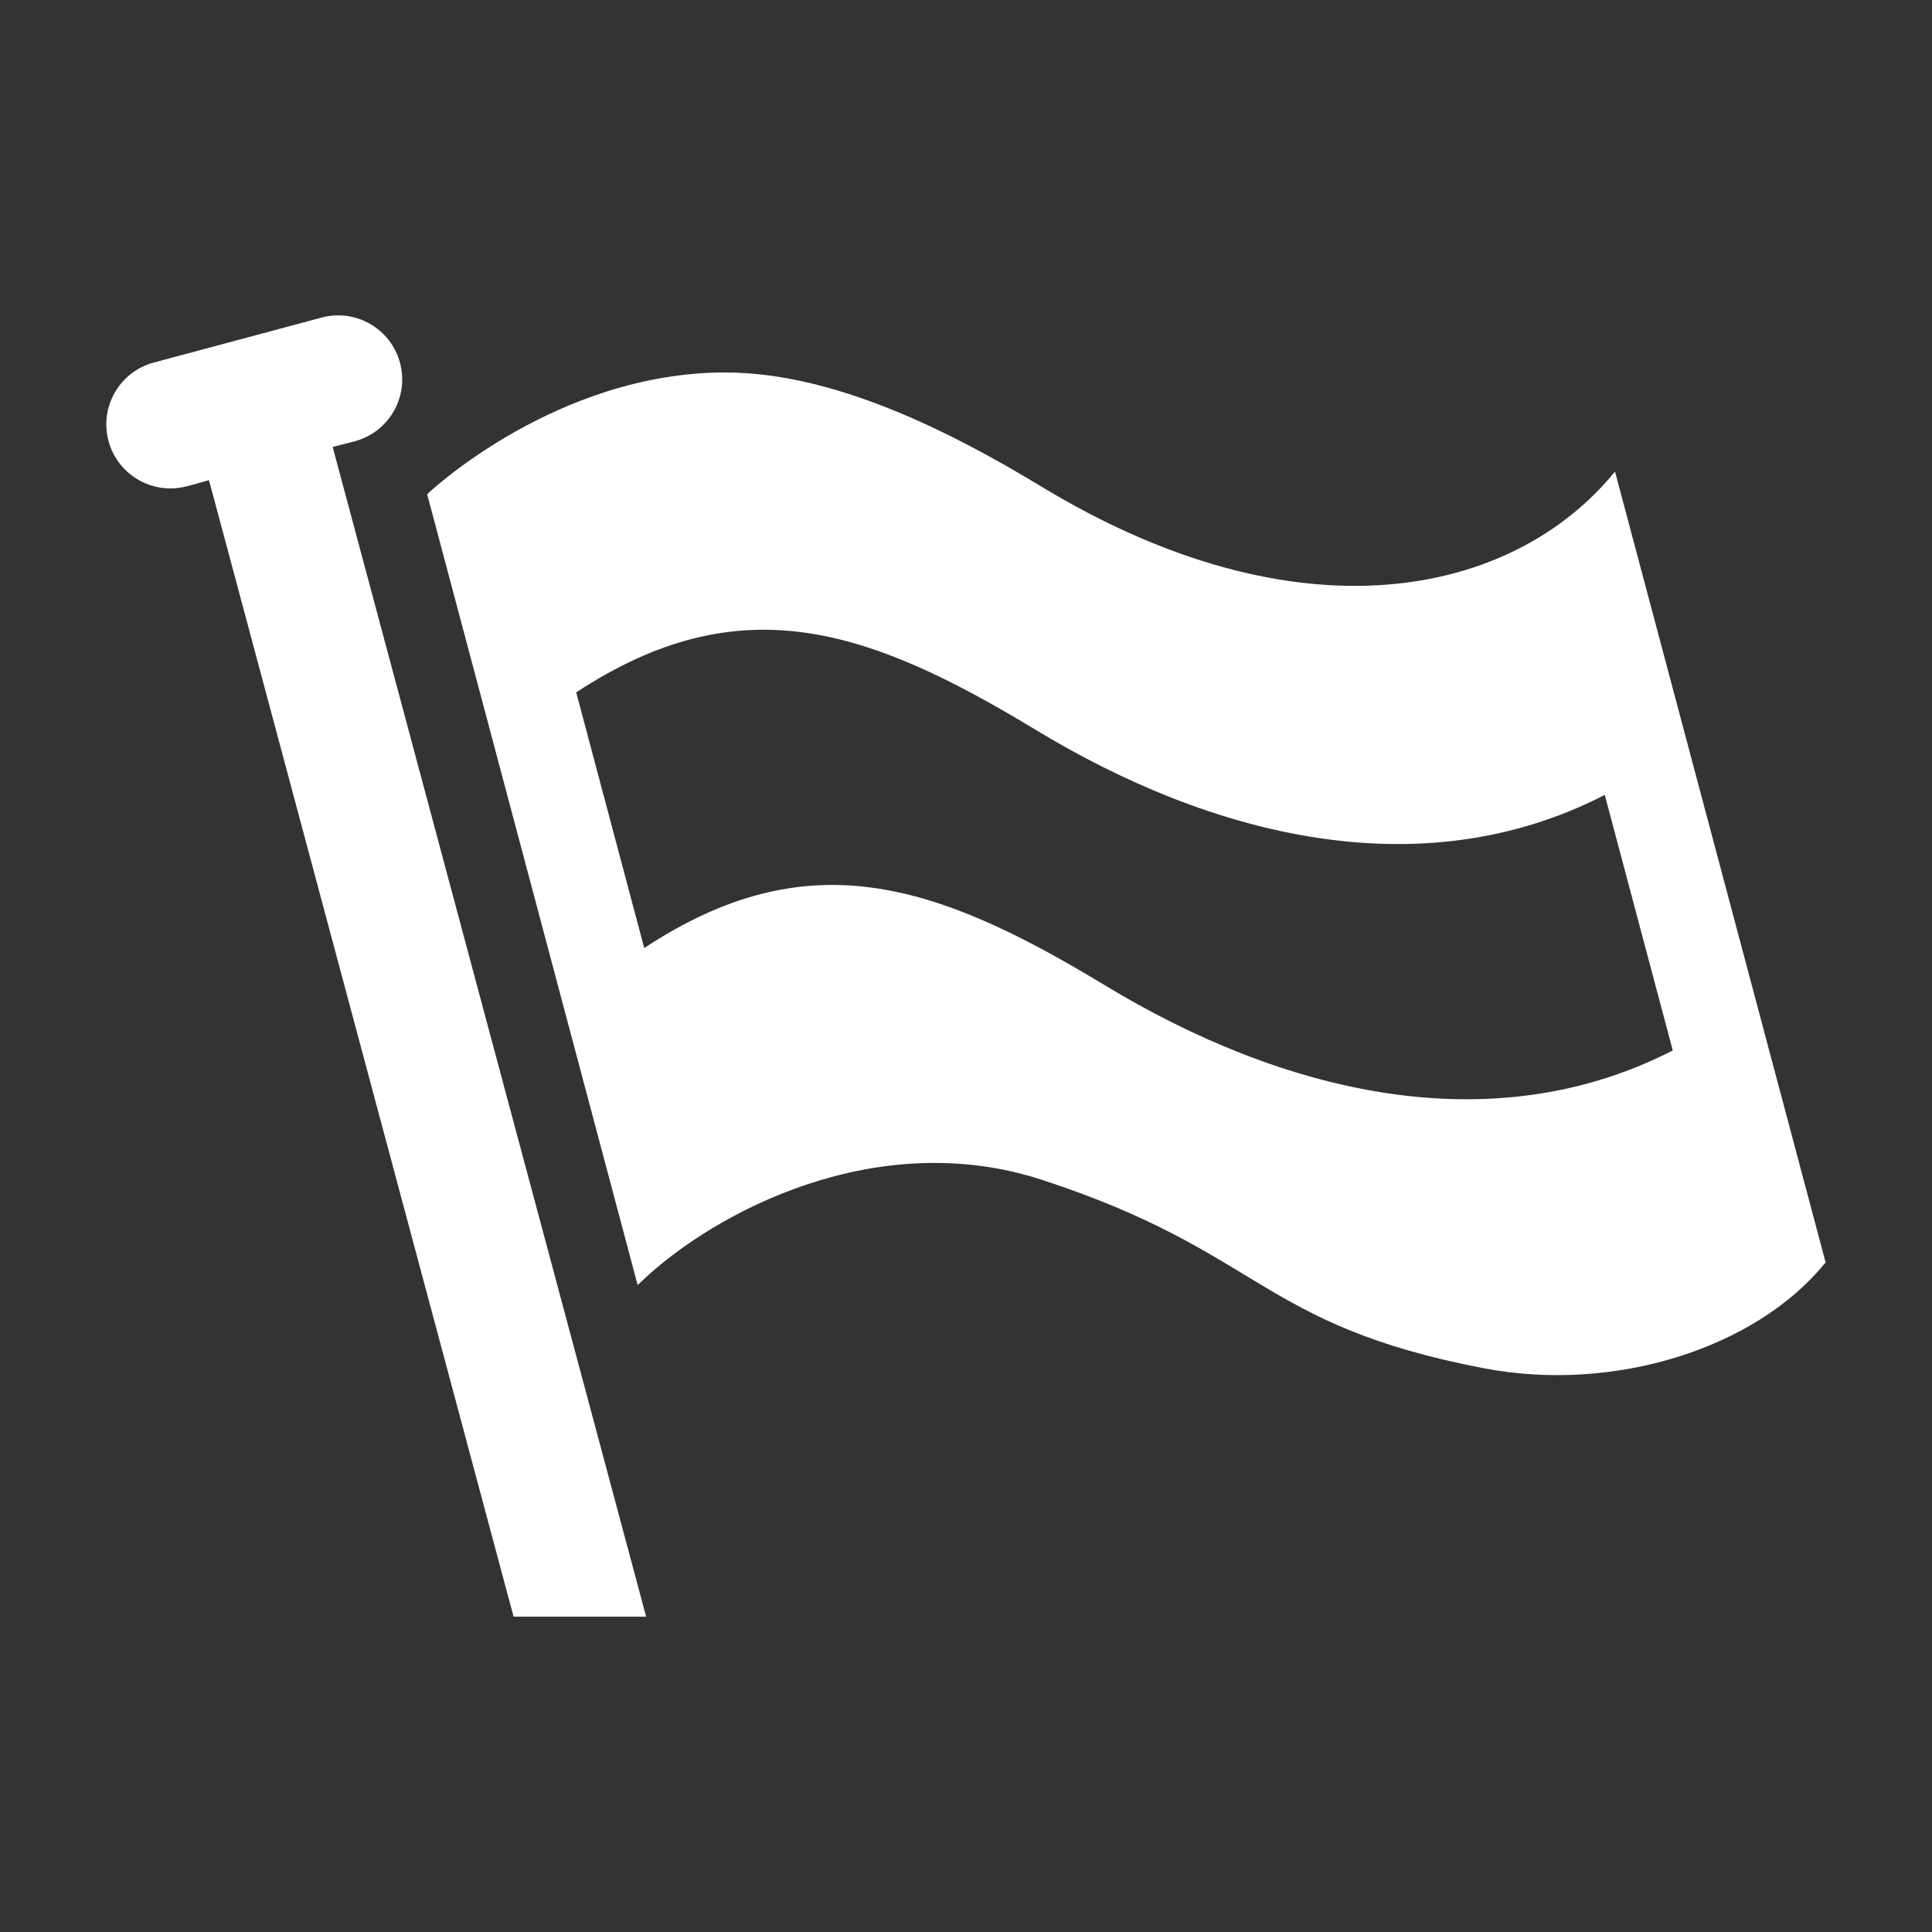 <?xml version="1.0" encoding="utf-8"?>
<!-- Generator: Adobe Illustrator 18.1.1, SVG Export Plug-In . SVG Version: 6.00 Build 0)  -->
<svg version="1.2" baseProfile="tiny" xmlns="http://www.w3.org/2000/svg" xmlns:xlink="http://www.w3.org/1999/xlink" x="0px"
	 y="0px" width="128px" height="128px" viewBox="0 0 128 128" xml:space="preserve">
<rect x="0" y="0" width="128" height="128" fill="#333333" stroke="none"/>
<g id="_x31_28px_boxes">
	<rect fill="none" width="128" height="128"/>
</g>
<g id="Production">
	<g>
		<path fill="#ffffff" d="M23.503,29.235c2.263-0.606,3.606-2.932,2.999-5.195c-0.606-2.263-2.932-3.606-5.195-3
			l-11.118,2.98c-2.264,0.606-3.606,2.932-3,5.195c0.508,1.895,2.222,3.145,4.095,3.145
			c0.801,0,1.339-0.212,2.562-0.55l20.179,75.296h8.783L22.041,29.613L23.503,29.235z"/>
		<path fill="#ffffff" d="M106.998,31.241c-6.731,8.272-20.877,11.379-38.024,0.984
			c-6.091-3.69-13.769-7.548-20.932-7.548c-11.14,0-19.55,7.887-19.633,7.967l-0.108,0.102l13.837,51.986
			l0.109,0.408l0.305-0.291c4.783-4.535,15.53-10.261,26.5-6.676c14.633,4.781,14.312,9.611,29.263,12.479
			c8.587,1.646,17.958-1.295,22.561-6.928l0.08-0.071L106.998,31.241z M73.185,65.268
			c-11.277-6.836-19.706-9.572-30.502-2.459l-4.508-16.936c10.806-7.093,19.226-4.319,30.456,2.489
			c11.574,7.014,25.472,10.591,37.689,4.303l4.506,16.931C98.694,75.814,84.865,72.348,73.185,65.268z"/>
	</g>
</g>
</svg>
